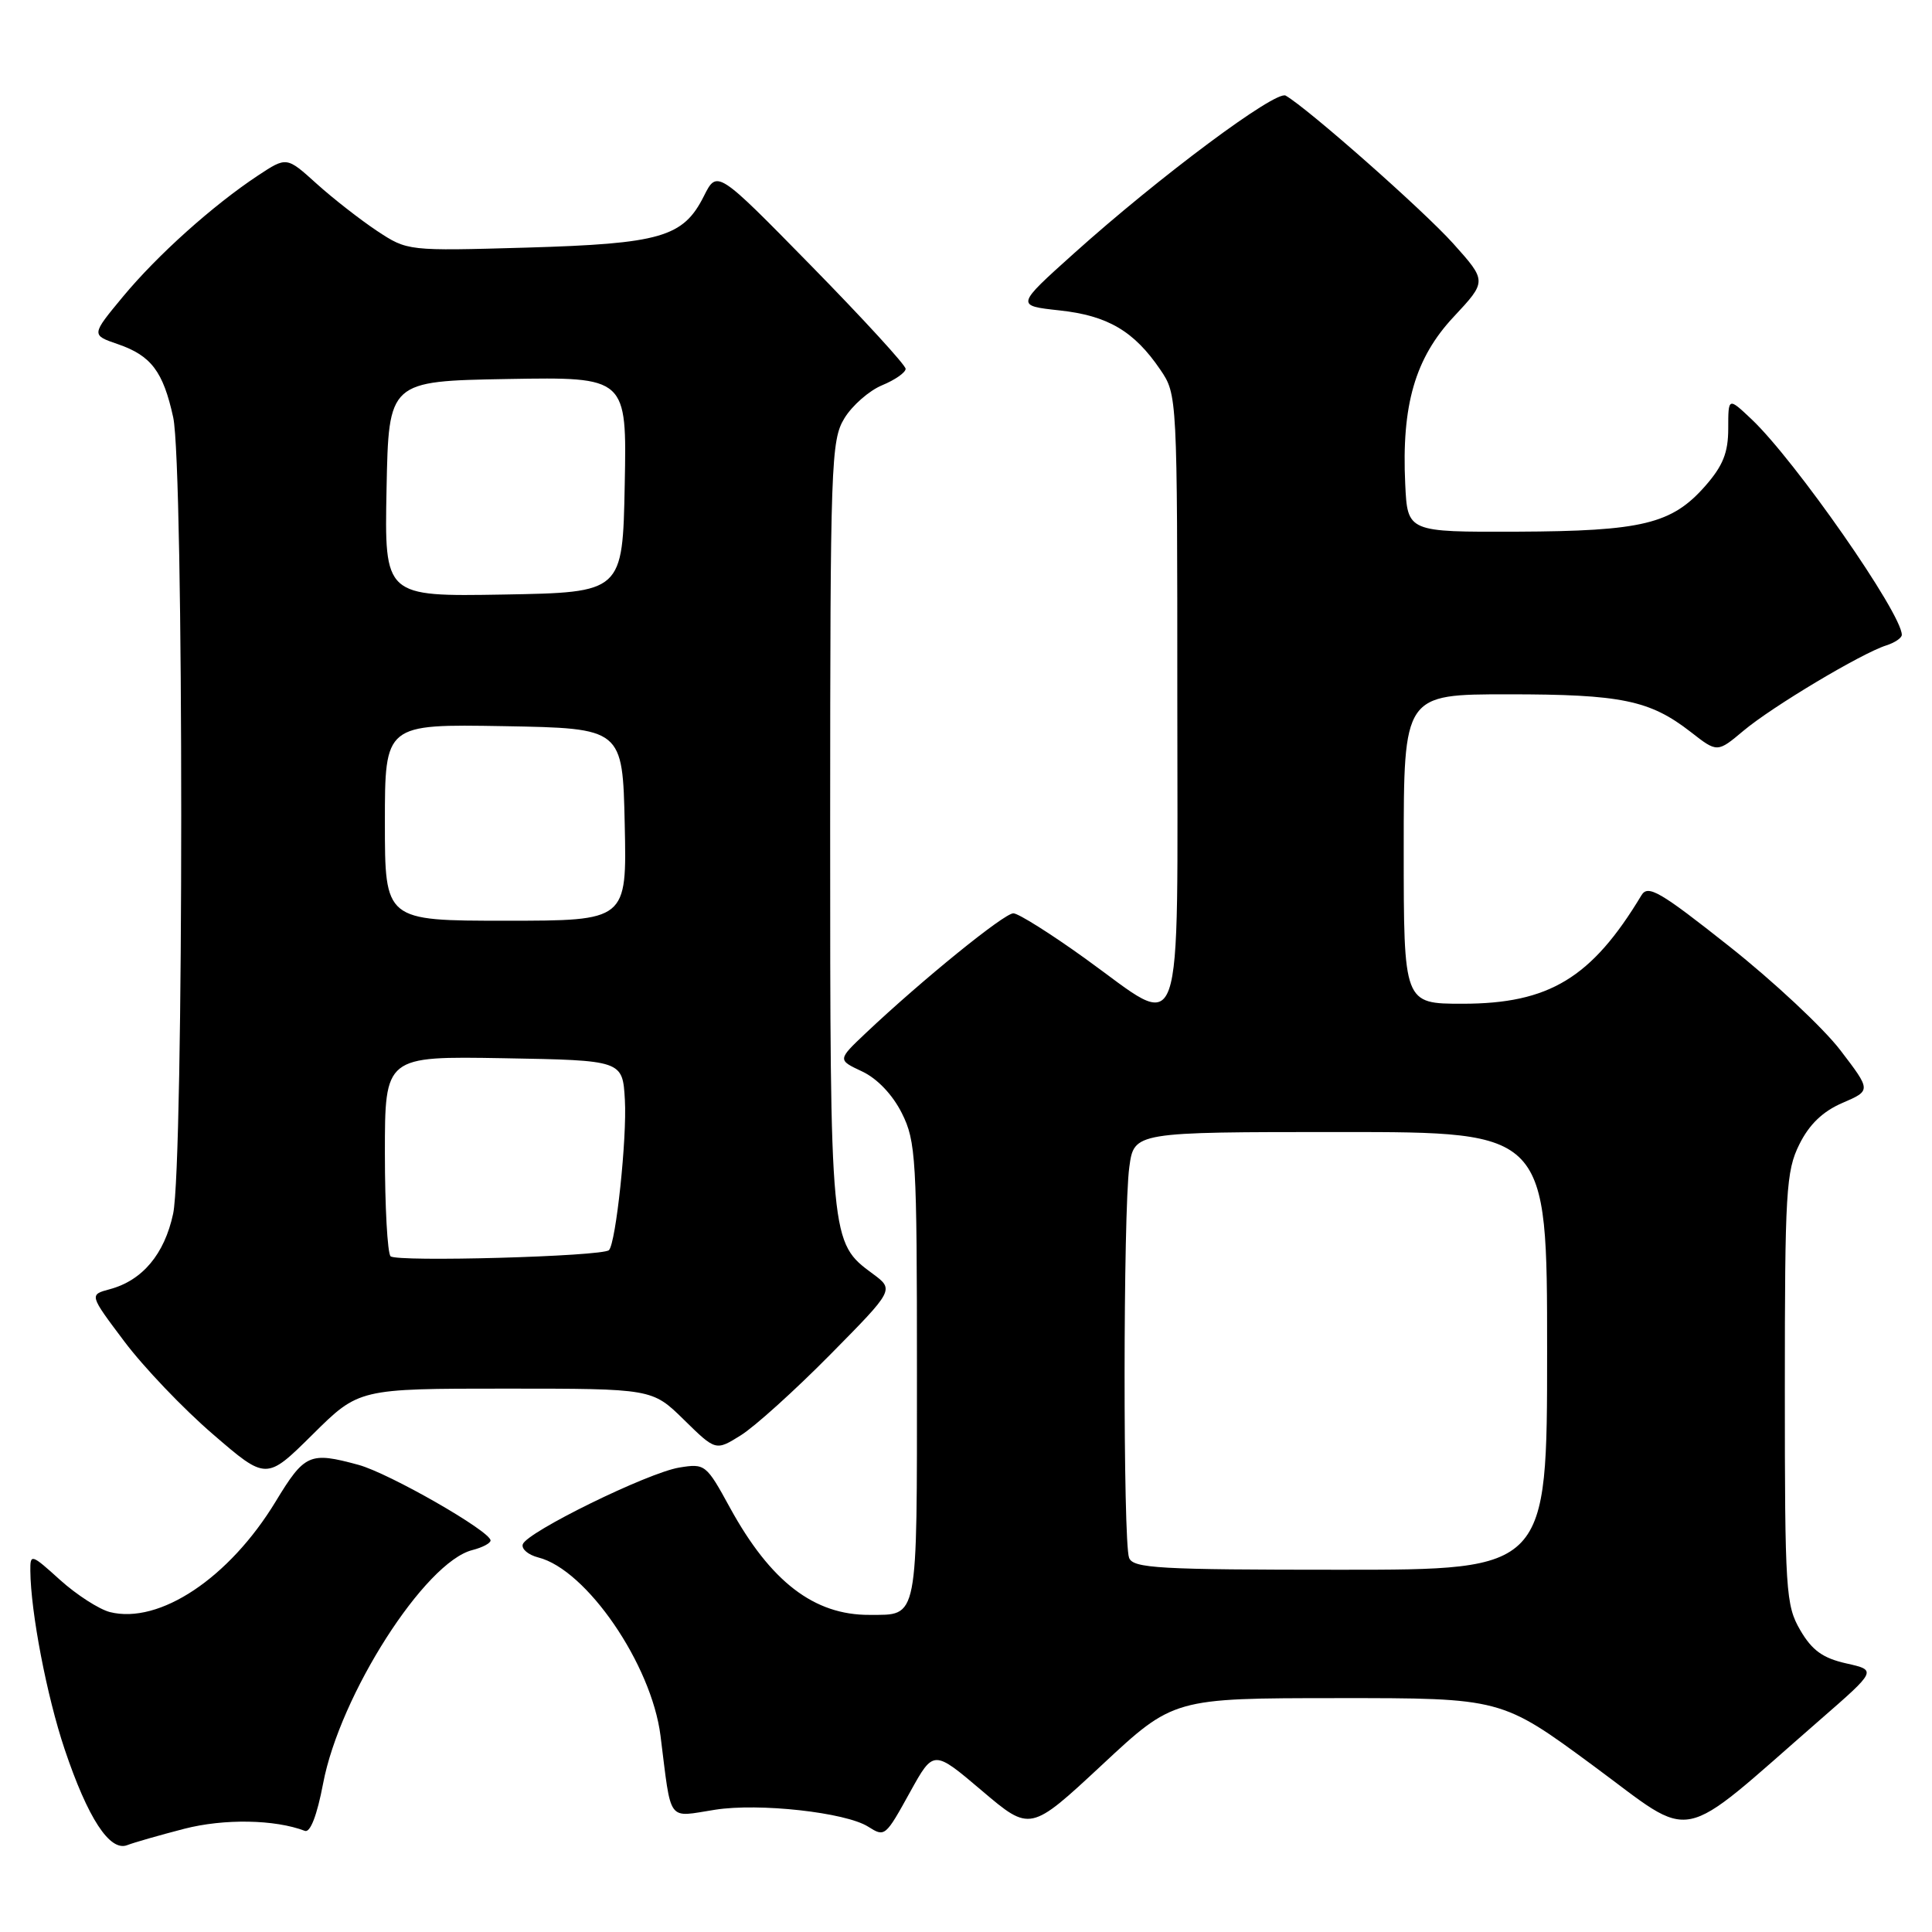 <?xml version="1.0" encoding="UTF-8" standalone="no"?>
<!DOCTYPE svg PUBLIC "-//W3C//DTD SVG 1.1//EN" "http://www.w3.org/Graphics/SVG/1.1/DTD/svg11.dtd" >
<svg xmlns="http://www.w3.org/2000/svg" xmlns:xlink="http://www.w3.org/1999/xlink" version="1.1" viewBox="0 0 256 256">
 <g >
 <path fill="currentColor"
d=" M 24.39 242.33 C 29.69 240.96 36.43 241.08 40.40 242.60 C 41.11 242.87 42.01 240.55 42.81 236.34 C 45.03 224.60 56.31 206.96 62.60 205.39 C 63.92 205.05 65.00 204.49 65.00 204.12 C 65.00 202.90 51.55 195.20 47.50 194.10 C 41.03 192.34 40.37 192.63 36.52 198.97 C 30.37 209.10 21.13 215.25 14.57 213.61 C 13.13 213.24 10.16 211.33 7.97 209.36 C 4.15 205.90 4.00 205.85 4.02 208.13 C 4.07 213.64 6.20 224.74 8.56 231.77 C 11.63 240.91 14.55 245.39 16.86 244.49 C 17.76 244.14 21.15 243.17 24.39 242.33 Z  M 120.61 237.42 C 123.70 231.84 123.70 231.84 130.11 237.28 C 136.51 242.71 136.51 242.71 146.01 233.87 C 155.50 225.02 155.50 225.02 177.23 225.01 C 198.95 225.00 198.95 225.00 211.12 233.97 C 224.83 244.07 221.91 244.66 241.10 227.94 C 248.70 221.32 248.70 221.32 244.64 220.41 C 241.53 219.71 240.10 218.68 238.54 216.00 C 236.62 212.70 236.50 210.87 236.50 184.00 C 236.50 157.92 236.66 155.17 238.42 151.64 C 239.73 148.99 241.53 147.26 244.14 146.14 C 247.94 144.50 247.94 144.50 243.85 139.15 C 241.60 136.21 234.98 130.02 229.13 125.39 C 219.95 118.12 218.36 117.19 217.50 118.63 C 210.90 129.59 205.27 133.00 193.79 133.00 C 186.00 133.00 186.00 133.00 186.00 112.50 C 186.00 92.00 186.00 92.00 199.85 92.00 C 214.84 92.00 218.61 92.78 224.03 96.99 C 227.55 99.74 227.55 99.74 231.03 96.82 C 234.83 93.63 246.66 86.56 249.94 85.52 C 251.07 85.16 252.00 84.53 252.00 84.12 C 252.00 81.29 237.88 61.03 232.10 55.56 C 229.00 52.63 229.00 52.63 229.00 56.78 C 229.00 59.98 228.30 61.72 225.95 64.40 C 221.53 69.43 217.61 70.38 201.00 70.45 C 186.50 70.50 186.50 70.50 186.20 64.15 C 185.70 53.68 187.51 47.44 192.62 41.98 C 197.03 37.26 197.03 37.26 192.54 32.25 C 188.54 27.81 173.34 14.39 170.36 12.67 C 169.05 11.92 153.61 23.42 142.31 33.57 C 134.59 40.50 134.59 40.50 140.39 41.13 C 146.78 41.82 150.27 43.87 153.75 48.99 C 155.99 52.28 156.00 52.45 156.00 92.65 C 156.00 139.75 157.12 136.59 143.81 127.02 C 139.24 123.73 134.95 121.03 134.28 121.02 C 133.07 121.00 122.15 129.87 114.73 136.88 C 110.97 140.44 110.97 140.44 114.23 141.97 C 116.24 142.91 118.27 145.05 119.50 147.50 C 121.37 151.24 121.50 153.50 121.50 181.79 C 121.50 215.14 121.73 213.95 115.22 213.98 C 107.87 214.02 102.10 209.58 96.73 199.79 C 93.58 194.02 93.42 193.90 90.00 194.46 C 85.82 195.15 69.78 203.02 69.27 204.63 C 69.07 205.25 70.00 206.03 71.32 206.37 C 77.71 207.97 86.33 220.54 87.52 229.99 C 89.00 241.72 88.32 240.80 94.75 239.80 C 100.58 238.88 112.04 240.15 115.03 242.04 C 117.25 243.44 117.30 243.41 120.61 237.42 Z  M 66.99 184.00 C 86.42 184.00 86.42 184.00 90.63 188.13 C 94.84 192.26 94.84 192.26 98.17 190.18 C 100.00 189.04 105.33 184.23 110.00 179.50 C 118.50 170.89 118.50 170.89 115.63 168.77 C 110.01 164.63 110.00 164.56 110.00 109.28 C 110.01 61.36 110.11 58.33 111.89 55.42 C 112.92 53.73 115.17 51.76 116.88 51.05 C 118.60 50.34 120.00 49.36 120.00 48.87 C 120.00 48.38 114.38 42.25 107.51 35.24 C 95.02 22.50 95.02 22.50 93.26 26.00 C 90.53 31.43 87.54 32.29 69.75 32.81 C 54.00 33.26 54.00 33.26 49.95 30.59 C 47.73 29.11 44.12 26.30 41.94 24.33 C 37.98 20.75 37.98 20.75 34.18 23.26 C 28.20 27.22 20.87 33.79 16.29 39.31 C 12.08 44.39 12.08 44.39 15.61 45.60 C 20.03 47.12 21.62 49.22 22.95 55.30 C 24.37 61.81 24.37 154.18 22.94 160.83 C 21.79 166.19 18.87 169.67 14.54 170.83 C 11.82 171.56 11.82 171.56 16.46 177.73 C 19.01 181.13 24.29 186.67 28.20 190.03 C 35.29 196.15 35.29 196.15 41.42 190.08 C 47.55 184.00 47.55 184.00 66.99 184.00 Z  M 149.61 206.42 C 148.80 204.32 148.82 160.56 149.64 154.64 C 150.27 150.00 150.27 150.00 177.64 150.00 C 205.00 150.00 205.00 150.00 205.00 179.00 C 205.00 208.00 205.00 208.00 177.61 208.00 C 153.55 208.00 150.14 207.81 149.61 206.42 Z  M 51.75 166.46 C 51.34 166.02 51.00 159.88 51.00 152.81 C 51.00 139.95 51.00 139.95 66.75 140.22 C 82.50 140.50 82.50 140.50 82.80 145.75 C 83.09 150.81 81.61 164.72 80.69 165.65 C 79.84 166.49 52.51 167.25 51.75 166.46 Z  M 51.00 108.97 C 51.00 95.95 51.00 95.95 66.75 96.22 C 82.50 96.50 82.50 96.50 82.78 109.25 C 83.06 122.00 83.06 122.00 67.03 122.00 C 51.00 122.00 51.00 122.00 51.00 108.97 Z  M 51.22 64.78 C 51.50 50.50 51.50 50.50 67.28 50.22 C 83.06 49.95 83.06 49.95 82.78 64.22 C 82.50 78.50 82.50 78.50 66.72 78.78 C 50.94 79.05 50.94 79.05 51.22 64.78 Z "/>
</g>
</svg>